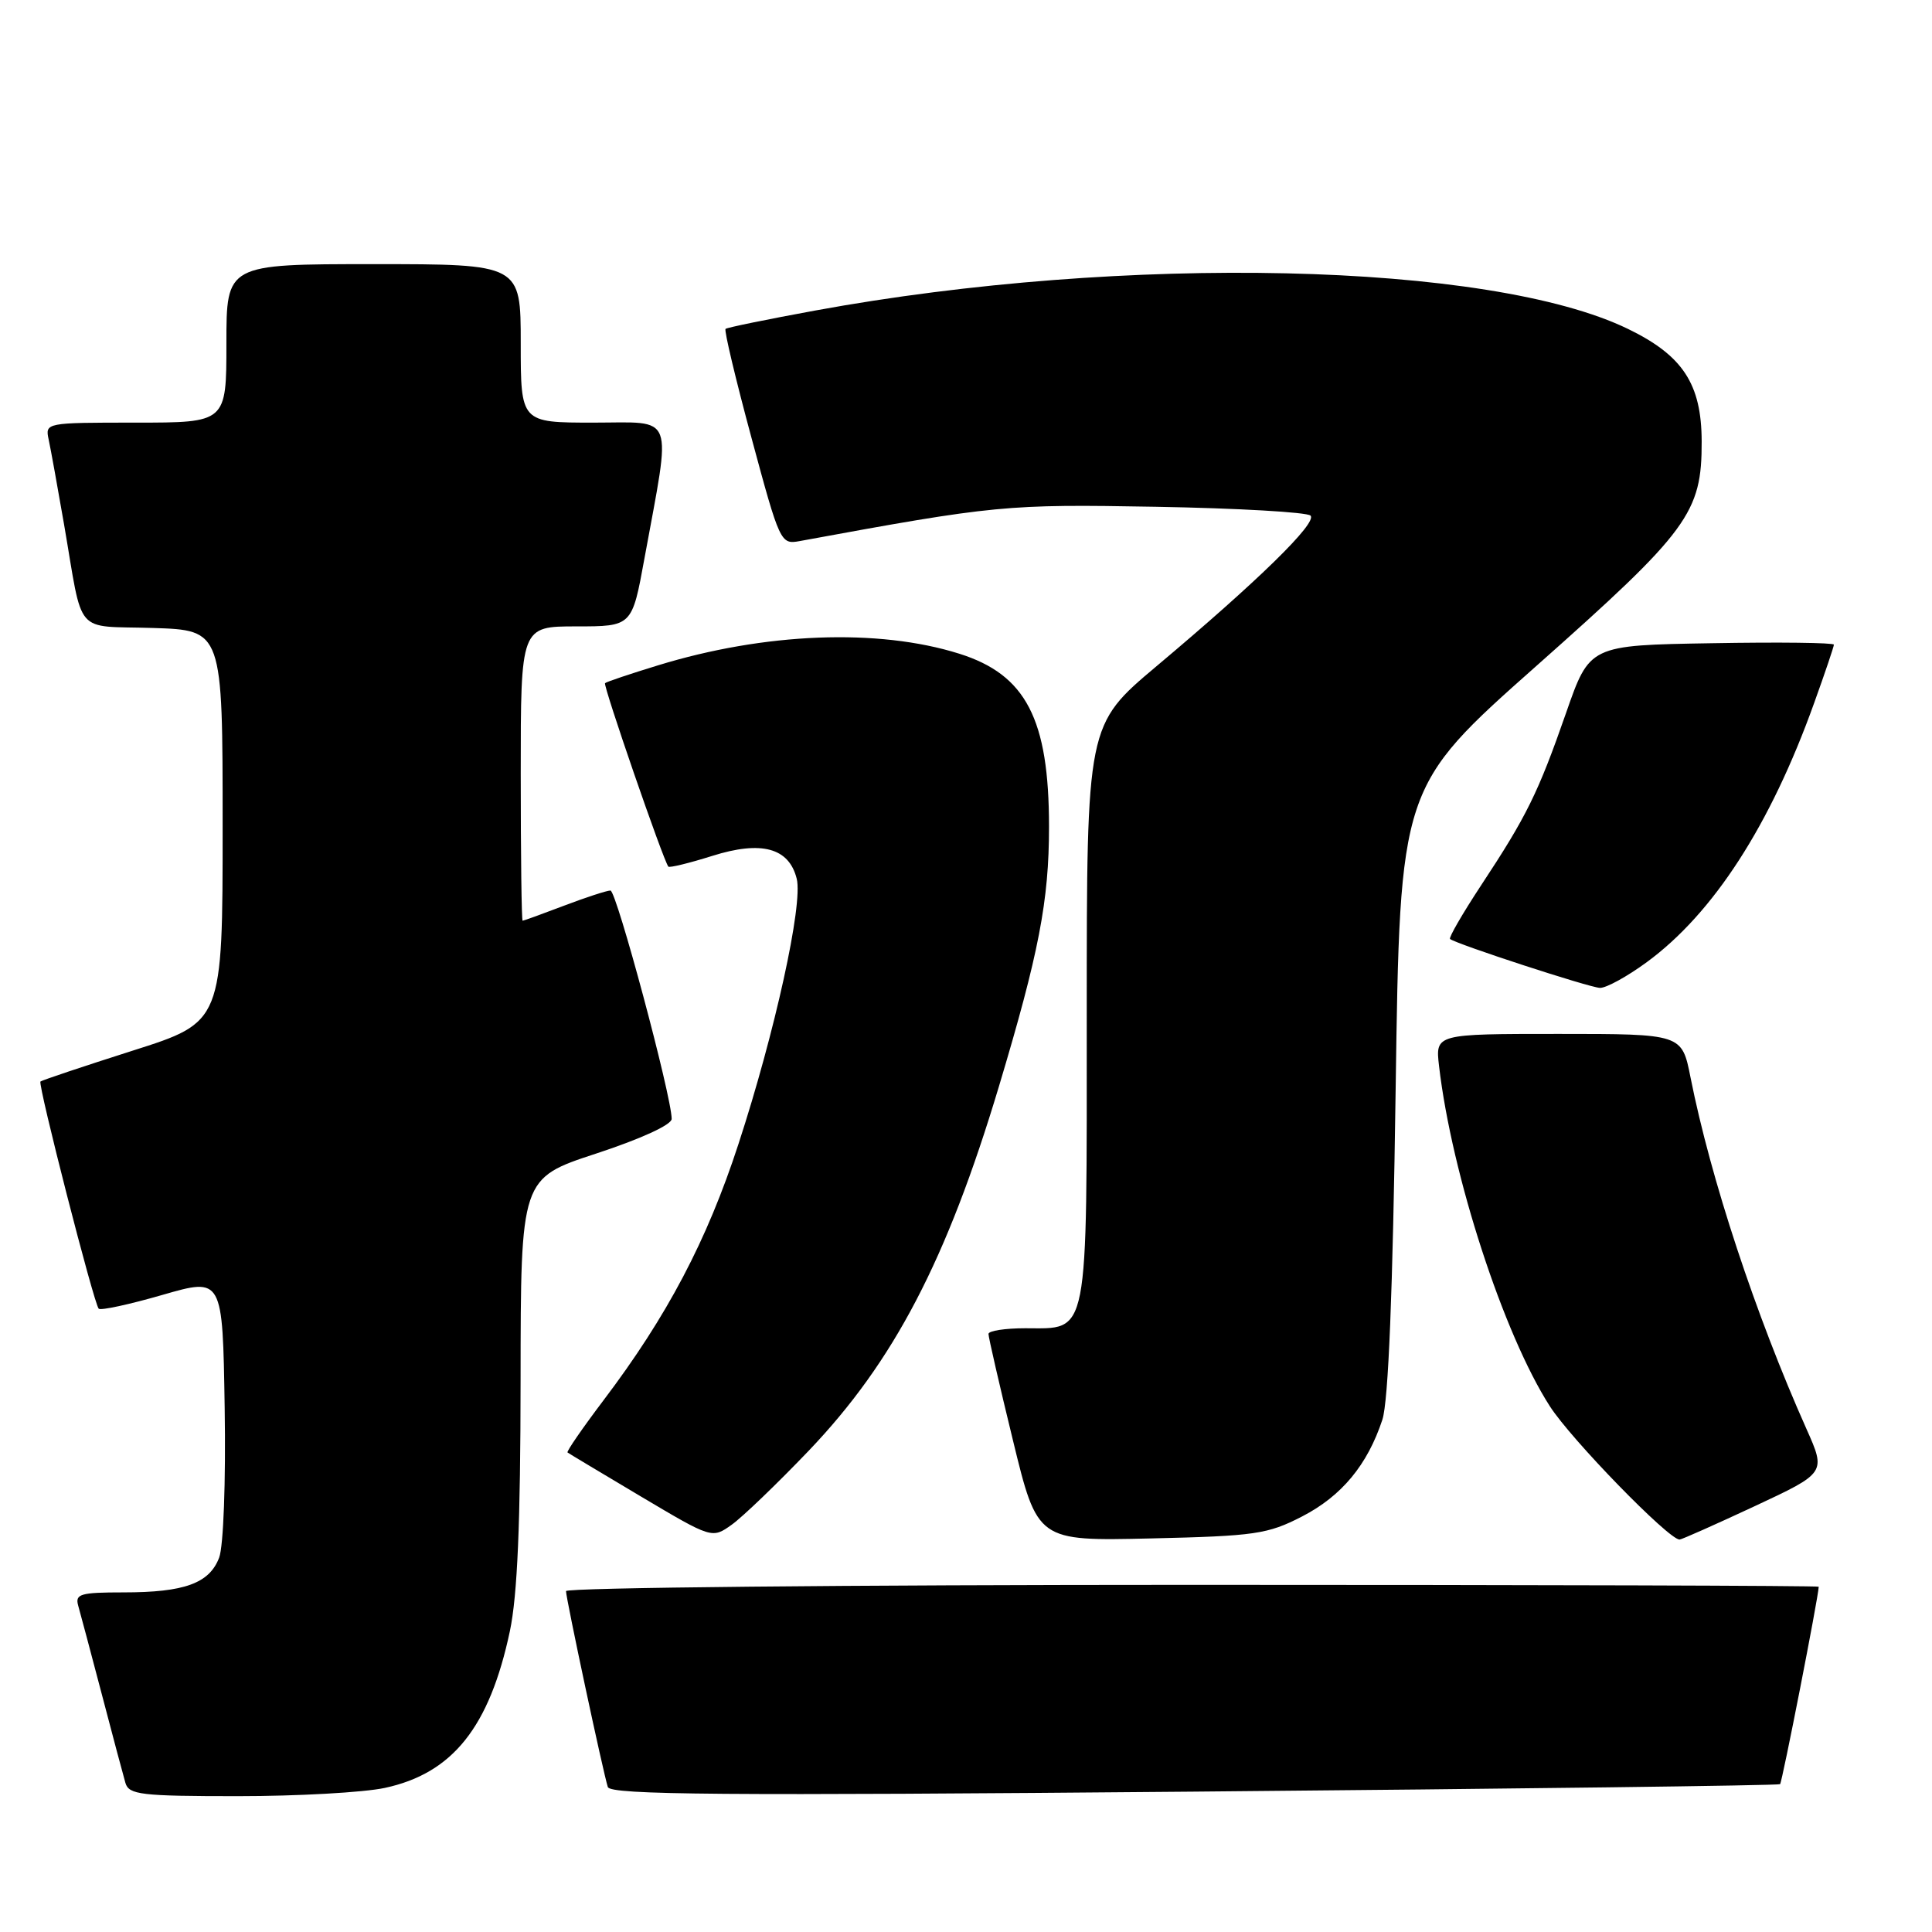 <?xml version="1.0" encoding="UTF-8" standalone="no"?>
<!DOCTYPE svg PUBLIC "-//W3C//DTD SVG 1.1//EN" "http://www.w3.org/Graphics/SVG/1.1/DTD/svg11.dtd" >
<svg xmlns="http://www.w3.org/2000/svg" xmlns:xlink="http://www.w3.org/1999/xlink" version="1.1" viewBox="0 0 256 256">
 <g >
 <path fill="currentColor"
d=" M 50.98 236.91 C 59.97 234.98 64.86 228.86 67.56 216.14 C 68.56 211.39 68.97 201.89 68.98 182.82 C 69.00 156.13 69.00 156.13 79.00 152.85 C 84.91 150.91 89.00 149.04 89.00 148.26 C 89.00 145.29 81.68 118.00 80.89 118.00 C 80.41 118.00 77.65 118.90 74.76 120.00 C 71.87 121.10 69.39 122.00 69.25 122.00 C 69.11 122.00 69.00 113.22 69.00 102.50 C 69.00 83.00 69.00 83.00 76.37 83.00 C 83.75 83.00 83.75 83.00 85.39 74.01 C 88.98 54.40 89.58 56.00 78.64 56.00 C 69.00 56.00 69.00 56.00 69.00 45.50 C 69.00 35.00 69.00 35.00 49.50 35.00 C 30.00 35.00 30.00 35.00 30.00 45.50 C 30.00 56.00 30.00 56.00 17.98 56.00 C 6.04 56.00 5.97 56.01 6.45 58.25 C 6.72 59.49 7.63 64.55 8.49 69.50 C 11.07 84.48 9.69 82.88 20.26 83.21 C 29.50 83.50 29.50 83.50 29.50 109.46 C 29.50 135.43 29.50 135.43 17.57 139.22 C 11.01 141.31 5.52 143.15 5.36 143.31 C 4.99 143.67 12.45 172.79 13.08 173.41 C 13.34 173.67 17.14 172.85 21.53 171.58 C 29.50 169.28 29.50 169.28 29.77 186.52 C 29.93 196.37 29.61 204.88 29.04 206.39 C 27.75 209.80 24.44 211.00 16.37 211.00 C 10.65 211.00 9.93 211.21 10.36 212.75 C 10.64 213.71 12.04 219.00 13.49 224.50 C 14.93 230.00 16.34 235.29 16.62 236.25 C 17.08 237.81 18.68 238.00 31.52 238.00 C 39.43 238.00 48.19 237.51 50.98 236.91 Z  M 235.87 236.41 C 236.14 236.18 240.93 211.72 240.99 210.25 C 241.00 210.11 203.65 210.00 158.00 210.00 C 112.35 210.00 75.00 210.37 75.00 210.83 C 75.00 211.82 79.94 234.96 80.54 236.79 C 80.89 237.83 95.60 237.95 158.23 237.40 C 200.73 237.03 235.66 236.59 235.87 236.41 Z  M 107.16 192.23 C 118.43 180.43 125.44 167.01 132.35 144.00 C 137.66 126.30 139.00 119.36 139.00 109.55 C 139.00 95.28 135.95 89.40 127.11 86.62 C 116.35 83.23 101.32 83.82 87.16 88.17 C 83.50 89.29 80.35 90.35 80.17 90.52 C 79.88 90.79 87.88 113.99 88.56 114.83 C 88.70 115.01 91.33 114.37 94.38 113.41 C 100.90 111.35 104.55 112.34 105.57 116.44 C 106.42 119.81 102.69 136.78 97.84 151.62 C 93.67 164.40 88.39 174.42 79.98 185.53 C 77.19 189.22 75.04 192.34 75.20 192.46 C 75.37 192.59 79.74 195.21 84.92 198.29 C 94.35 203.89 94.35 203.89 96.96 202.03 C 98.40 201.00 102.99 196.59 107.16 192.23 Z  M 172.53 200.94 C 177.77 198.24 181.19 194.12 183.17 188.12 C 183.97 185.69 184.55 171.27 184.93 144.39 C 185.50 104.27 185.50 104.27 203.60 88.22 C 223.77 70.33 225.51 67.96 225.48 58.48 C 225.46 50.89 222.99 47.11 215.73 43.59 C 197.46 34.71 149.07 33.62 108.00 41.15 C 101.67 42.31 96.34 43.40 96.14 43.58 C 95.93 43.75 97.48 50.26 99.58 58.03 C 103.32 71.90 103.44 72.16 105.94 71.70 C 131.97 66.92 133.29 66.80 153.16 67.15 C 163.98 67.34 173.20 67.87 173.65 68.32 C 174.59 69.26 166.70 76.97 153.25 88.27 C 144.00 96.05 144.00 96.05 144.00 134.19 C 144.00 177.83 144.36 176.00 135.85 176.00 C 133.18 176.00 130.99 176.34 130.98 176.75 C 130.97 177.16 132.43 183.51 134.22 190.85 C 137.47 204.20 137.47 204.20 152.51 203.85 C 166.31 203.53 167.97 203.29 172.53 200.94 Z  M 232.50 199.58 C 241.96 195.16 241.96 195.16 239.36 189.33 C 232.62 174.22 226.67 156.19 224.00 142.75 C 222.86 137.00 222.86 137.00 206.52 137.00 C 190.19 137.00 190.19 137.00 190.68 141.25 C 192.36 155.68 199.23 176.79 205.36 186.33 C 208.18 190.73 221.10 204.00 222.55 204.00 C 222.82 204.00 227.29 202.01 232.50 199.58 Z  M 218.21 127.49 C 227.03 121.02 234.57 109.36 240.37 93.19 C 241.82 89.17 243.00 85.67 243.00 85.42 C 243.00 85.16 235.72 85.07 226.82 85.23 C 210.63 85.50 210.63 85.50 207.50 94.50 C 203.81 105.08 202.28 108.18 196.26 117.30 C 193.79 121.05 191.94 124.25 192.14 124.42 C 192.92 125.08 210.59 130.85 212.00 130.90 C 212.82 130.93 215.62 129.39 218.21 127.49 Z "/>
</g>
</svg>